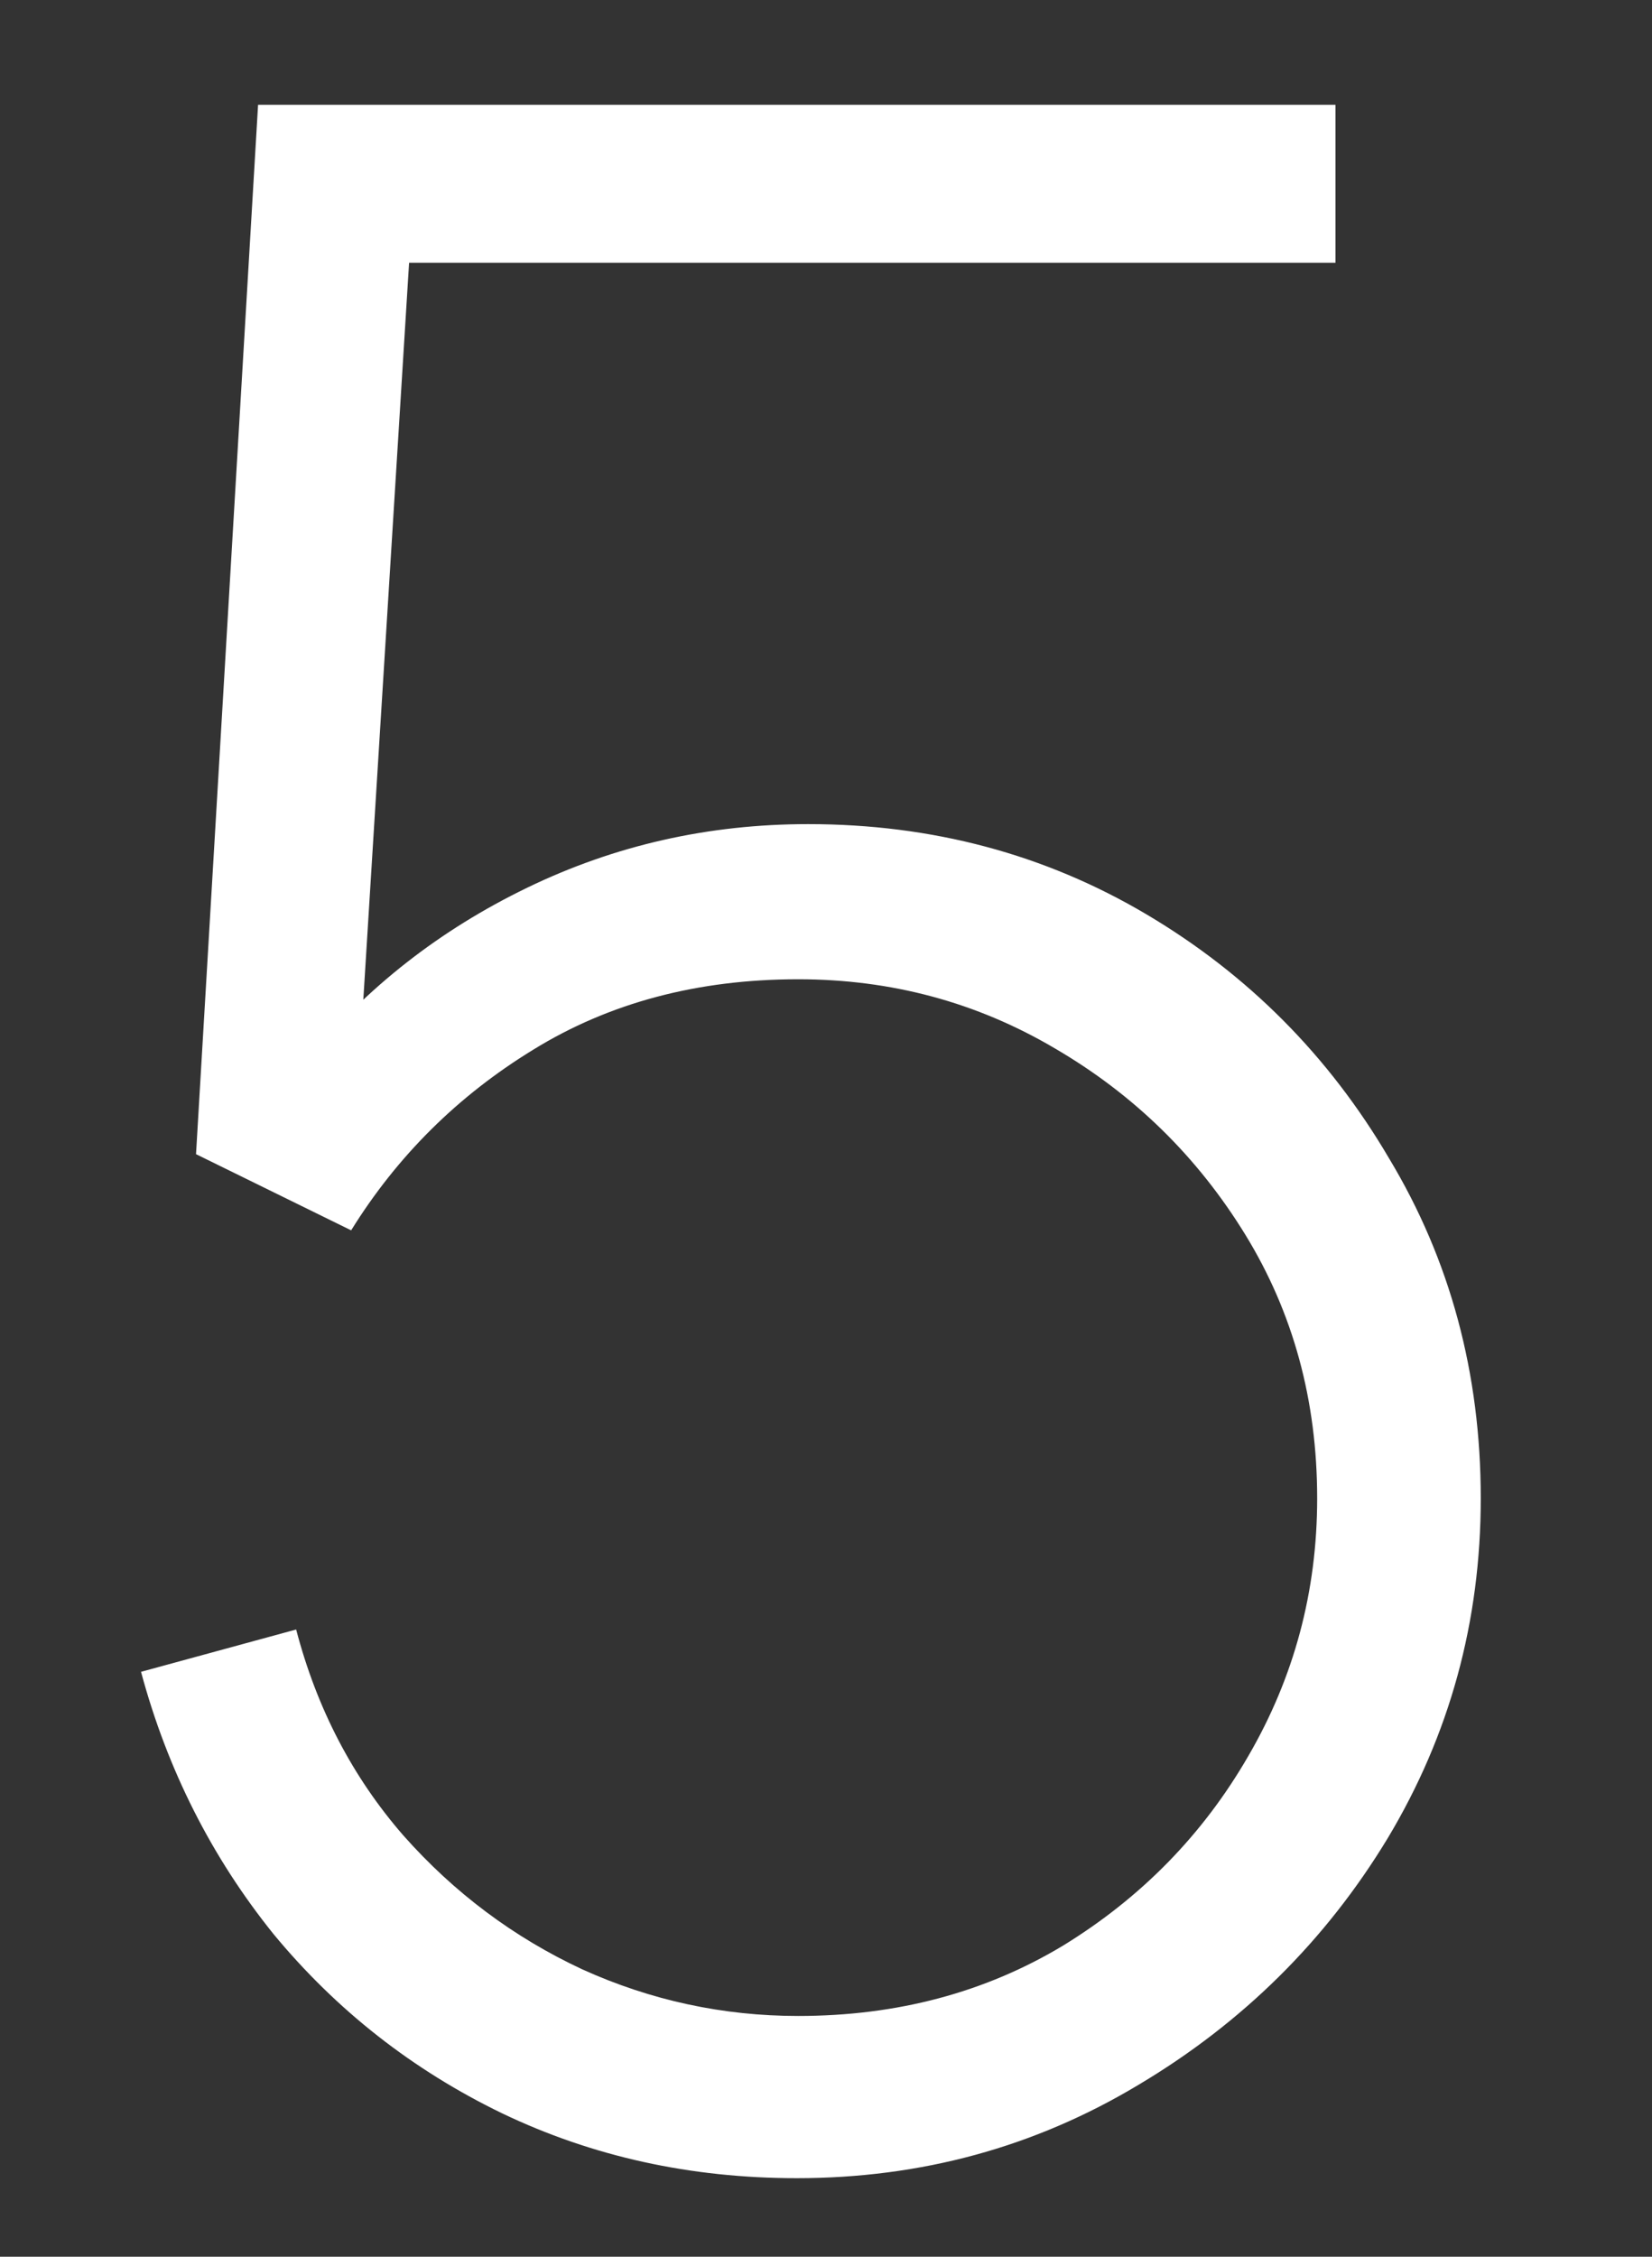 <svg width="41" height="56" viewBox="0 0 41 56" fill="none" xmlns="http://www.w3.org/2000/svg">
<rect x="0" y="0" width="41" height="56" fill="#333333" stroke="none"/>
<path d="M19.775 54.05C17.138 54.05 14.7 53.513 12.46 52.44C10.243 51.367 8.353 49.885 6.79 47.995C5.25 46.082 4.153 43.912 3.5 41.485L7.35 40.435C7.863 42.395 8.75 44.098 10.01 45.545C11.27 46.968 12.752 48.077 14.455 48.87C16.158 49.64 17.943 50.025 19.81 50.025C22.26 50.025 24.453 49.442 26.39 48.275C28.327 47.085 29.855 45.522 30.975 43.585C32.118 41.625 32.69 39.49 32.69 37.18C32.69 34.753 32.095 32.572 30.905 30.635C29.715 28.698 28.14 27.158 26.18 26.015C24.243 24.872 22.12 24.3 19.81 24.3C17.313 24.3 15.12 24.883 13.23 26.05C11.363 27.193 9.858 28.687 8.715 30.53L4.865 28.64L6.405 2.6H33.145V6.52H7.91L10.29 4.315L8.82 27.975L7.63 26.295C9.1 24.498 10.92 23.075 13.09 22.025C15.26 20.975 17.582 20.45 20.055 20.45C23.135 20.45 25.935 21.197 28.455 22.69C30.975 24.183 32.982 26.202 34.475 28.745C35.992 31.265 36.75 34.077 36.75 37.18C36.75 40.237 35.98 43.048 34.44 45.615C32.9 48.158 30.835 50.2 28.245 51.74C25.678 53.28 22.855 54.05 19.775 54.05Z" fill="white"/>
</svg>

